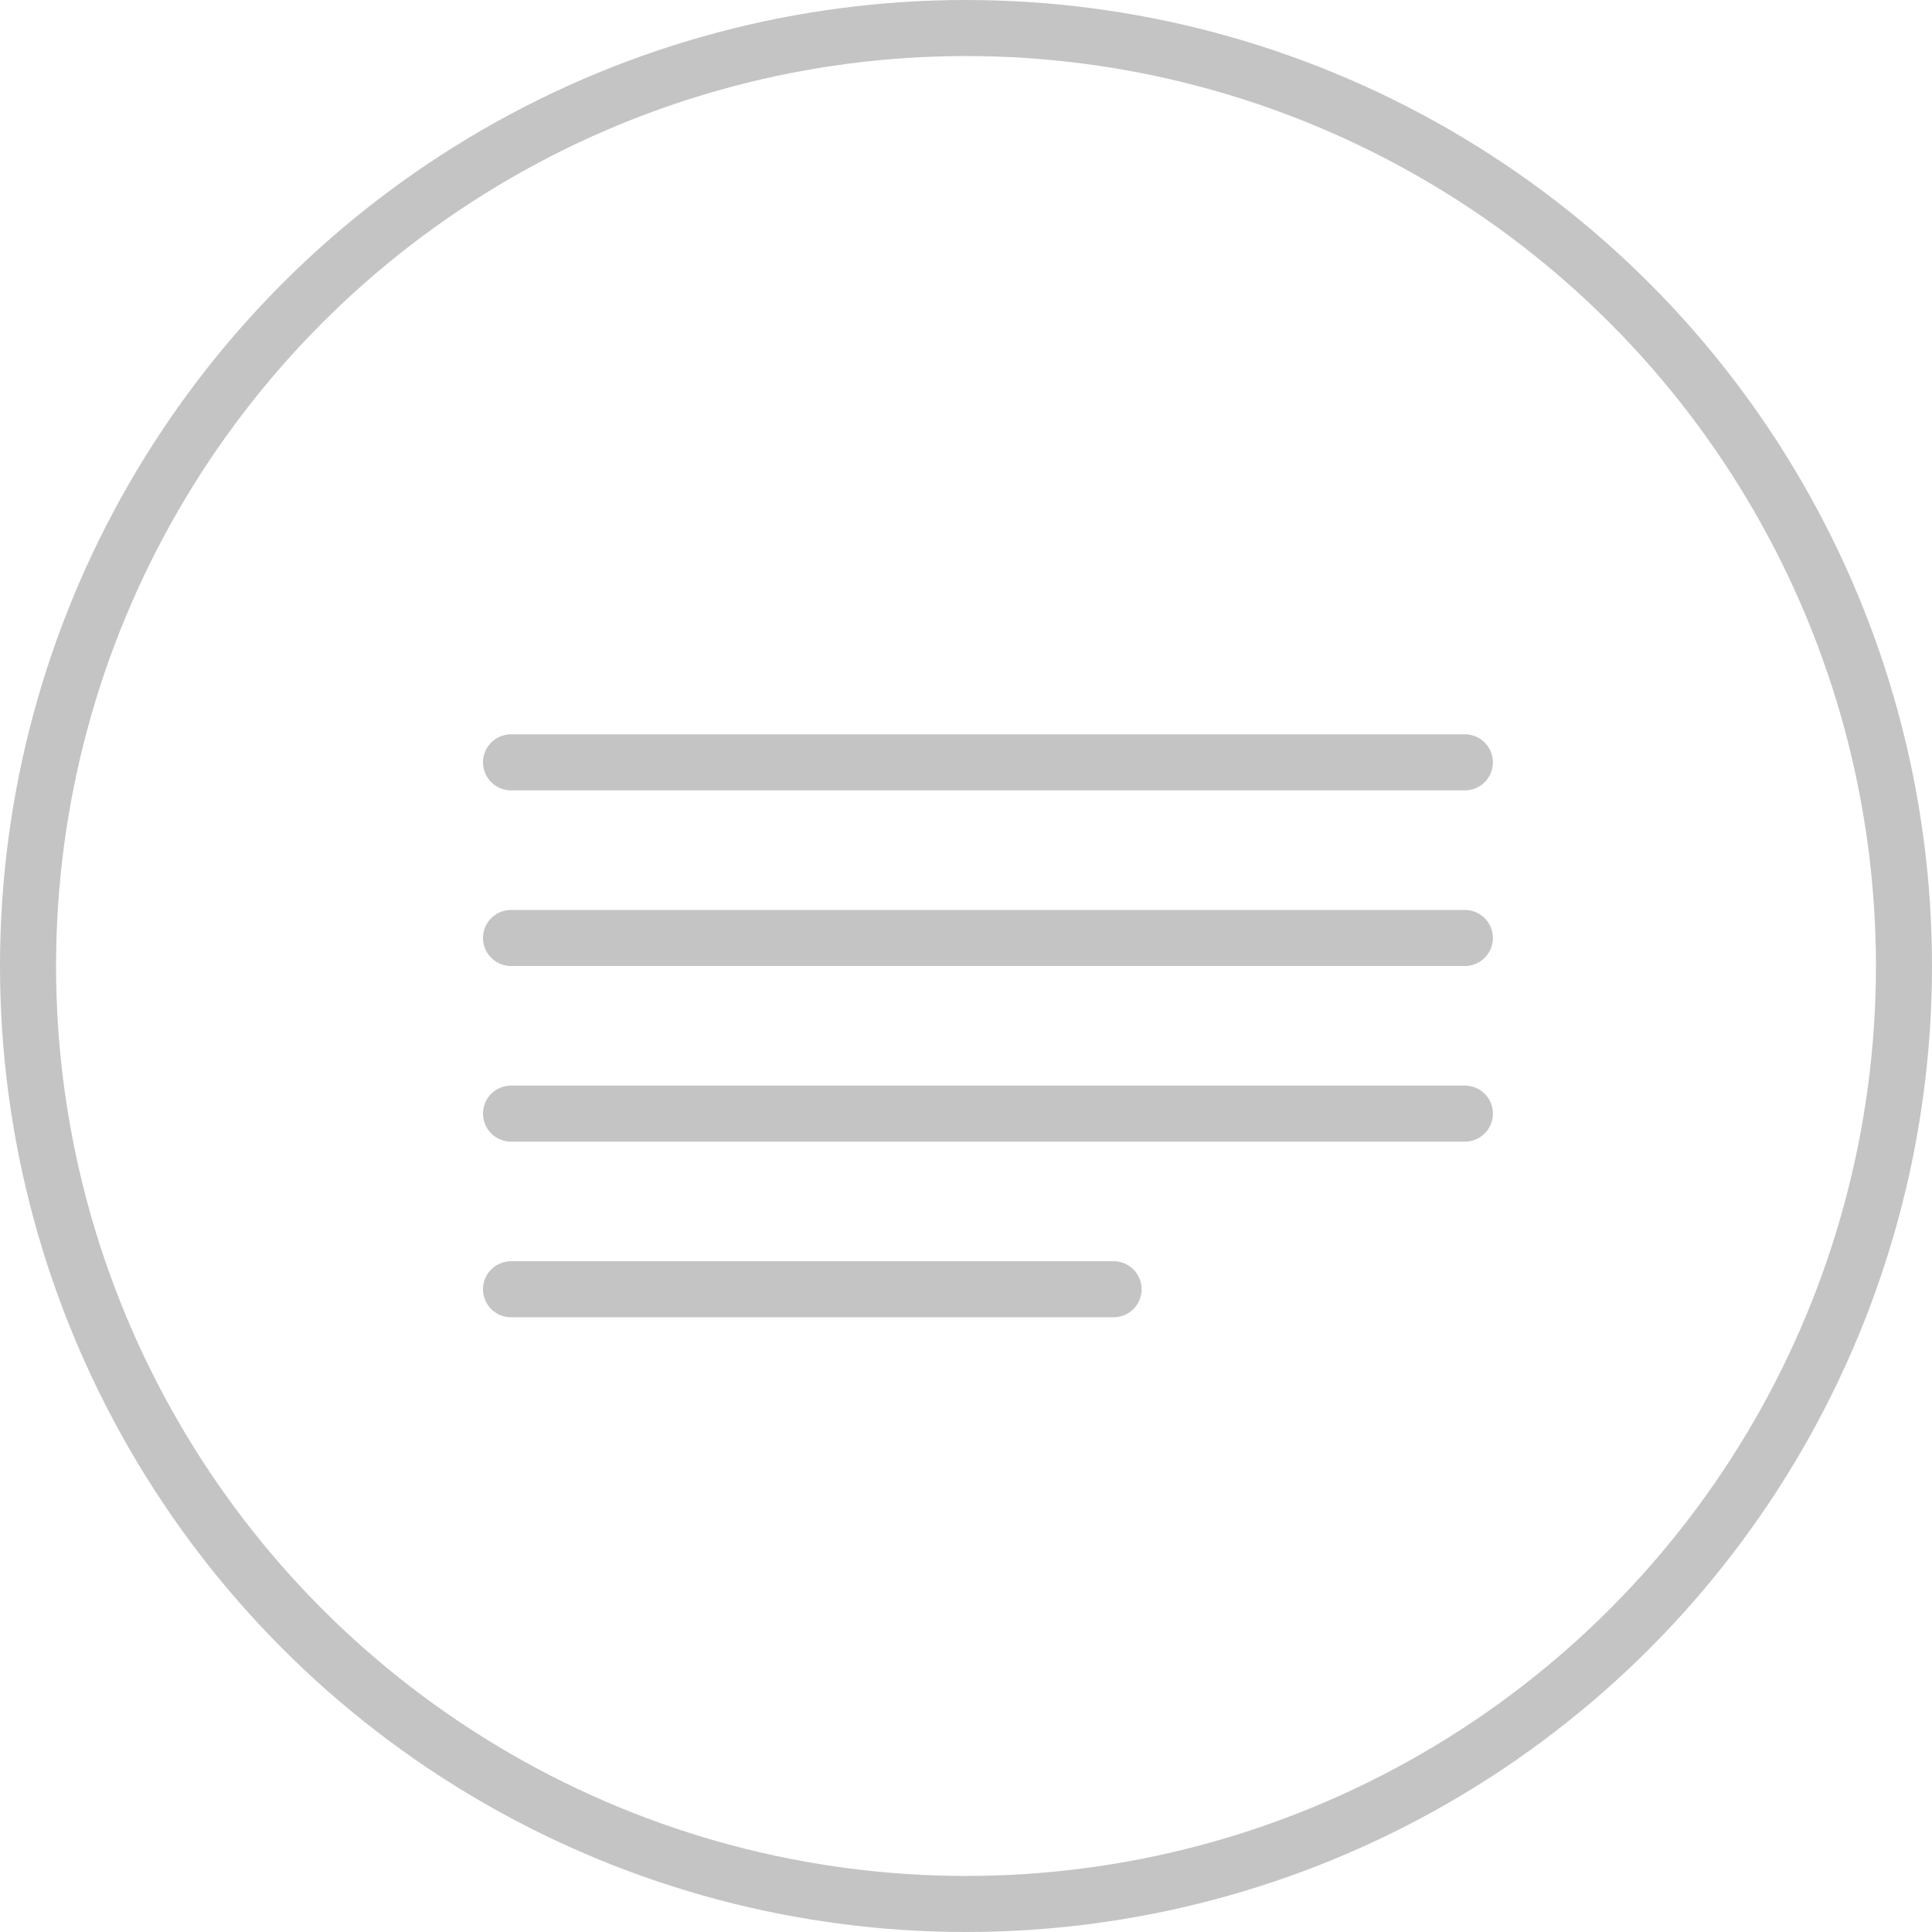 <svg width="517" height="517" viewBox="0 0 517 517" fill="none" xmlns="http://www.w3.org/2000/svg">
<line x1="136.75" y1="204" x2="392" y2="204" stroke="#C4C4C4" stroke-width="15" stroke-linecap="round" stroke-linejoin="round"/>
<line x1="136.75" y1="251" x2="392" y2="251" stroke="#C4C4C4" stroke-width="15" stroke-linecap="round" stroke-linejoin="round"/>
<line x1="136.75" y1="298" x2="392" y2="298" stroke="#C4C4C4" stroke-width="15" stroke-linecap="round" stroke-linejoin="round"/>
<line x1="136.75" y1="345" x2="298" y2="345" stroke="#C4C4C4" stroke-width="15" stroke-linecap="round" stroke-linejoin="round"/>
<circle cx="258.5" cy="258.5" r="251" stroke="#C4C4C4" stroke-width="15"/>
</svg>
